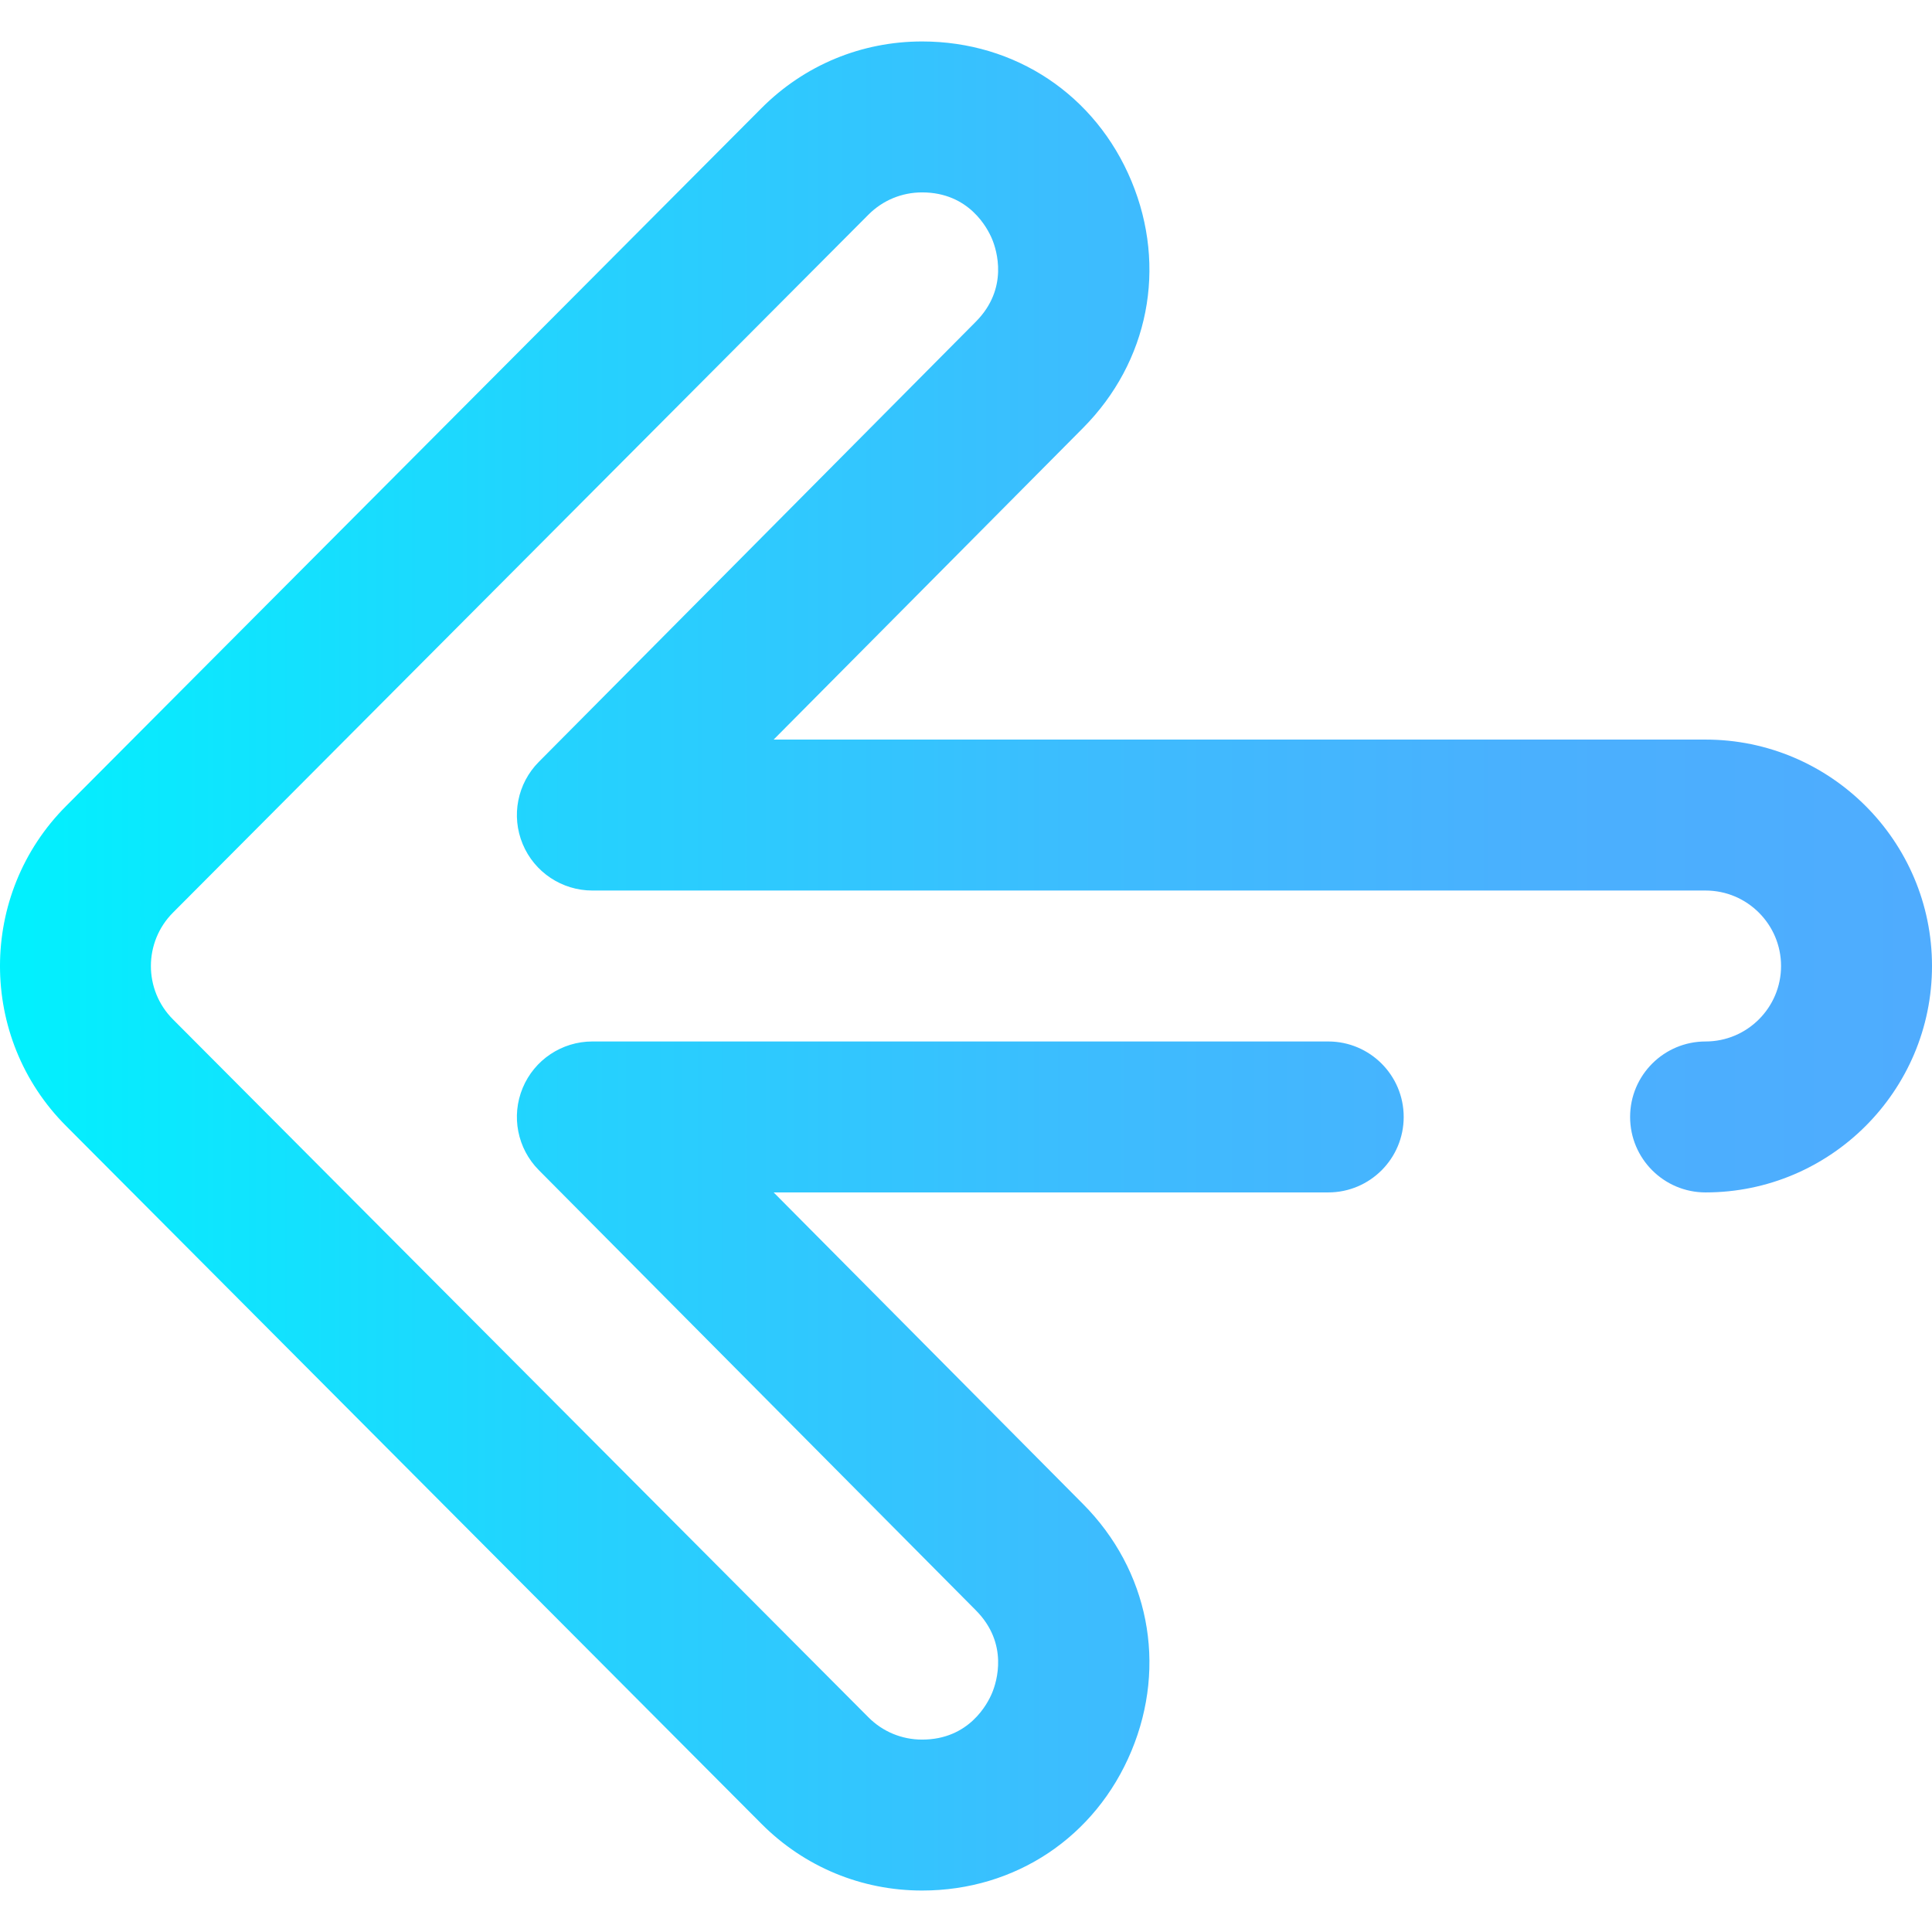 <?xml version="1.0" encoding="iso-8859-1"?>
<!-- Generator: Adobe Illustrator 19.0.0, SVG Export Plug-In . SVG Version: 6.00 Build 0)  -->
<svg version="1.1" id="Capa_1" xmlns="http://www.w3.org/2000/svg" xmlns:xlink="http://www.w3.org/1999/xlink" x="0px" y="0px"
	 viewBox="0 0 512 512" style="enable-background:new 0 0 512 512;" xml:space="preserve">
<linearGradient id="SVGID_1_" gradientUnits="userSpaceOnUse" x1="-0.002" y1="258.019" x2="511.972" y2="258.019" gradientTransform="matrix(1 0 0 -1 0.002 514.032)">
	<stop  offset="0" style="stop-color:#00F2FE"/>
	<stop  offset="0.021" style="stop-color:#03EFFE"/>
	<stop  offset="0.293" style="stop-color:#24D2FE"/>
	<stop  offset="0.554" style="stop-color:#3CBDFE"/>
	<stop  offset="0.796" style="stop-color:#4AB0FE"/>
	<stop  offset="1" style="stop-color:#4FACFE"/>
</linearGradient>
<path style="fill:url(#SVGID_1_);" d="M244.369,501.011c-16.079,0-31.188-6.269-42.543-17.652L17.524,298.403
	c-23.37-23.37-23.37-61.437,0.025-84.832L201.817,28.648c11.364-11.392,26.472-17.66,42.551-17.66
	c24.726,0,45.985,14.182,55.482,37.011c9.497,22.829,4.569,47.905-12.861,65.442l-81.965,82.556h246.972
	C485.082,195.997,512,222.915,512,256s-26.917,60.003-60.003,60.003c-11.047,0-20.001-8.954-20.001-20.001
	c0-11.047,8.954-20.001,20.001-20.001c11.029,0,20.001-8.972,20.001-20.001c0-11.029-8.972-20.001-20.001-20.001H156.982
	c-8.076,0-15.361-4.857-18.465-12.314c-3.104-7.456-1.419-16.048,4.271-21.779L258.609,85.249
	c8.773-8.827,5.515-18.983,4.307-21.886c-1.208-2.902-6.113-12.374-18.549-12.374c-5.375,0-10.426,2.096-14.224,5.901L45.86,241.832
	c-7.823,7.823-7.823,20.512-0.025,28.31l184.319,184.974c3.788,3.798,8.839,5.894,14.215,5.894c12.436,0,17.341-9.471,18.549-12.374
	s4.466-13.059-4.299-21.878l-115.83-116.666c-5.69-5.73-7.375-14.323-4.271-21.778c3.104-7.456,10.389-12.314,18.465-12.314h195.01
	c11.047,0,20.001,8.954,20.001,20.001c0,11.047-8.954,20.001-20.001,20.001H205.025l81.972,82.565
	c17.422,17.528,22.351,42.604,12.855,65.433C290.354,486.83,269.094,501.011,244.369,501.011z"/>
<g>
</g>
<g>
</g>
<g>
</g>
<g>
</g>
<g>
</g>
<g>
</g>
<g>
</g>
<g>
</g>
<g>
</g>
<g>
</g>
<g>
</g>
<g>
</g>
<g>
</g>
<g>
</g>
<g>
</g>
</svg>

